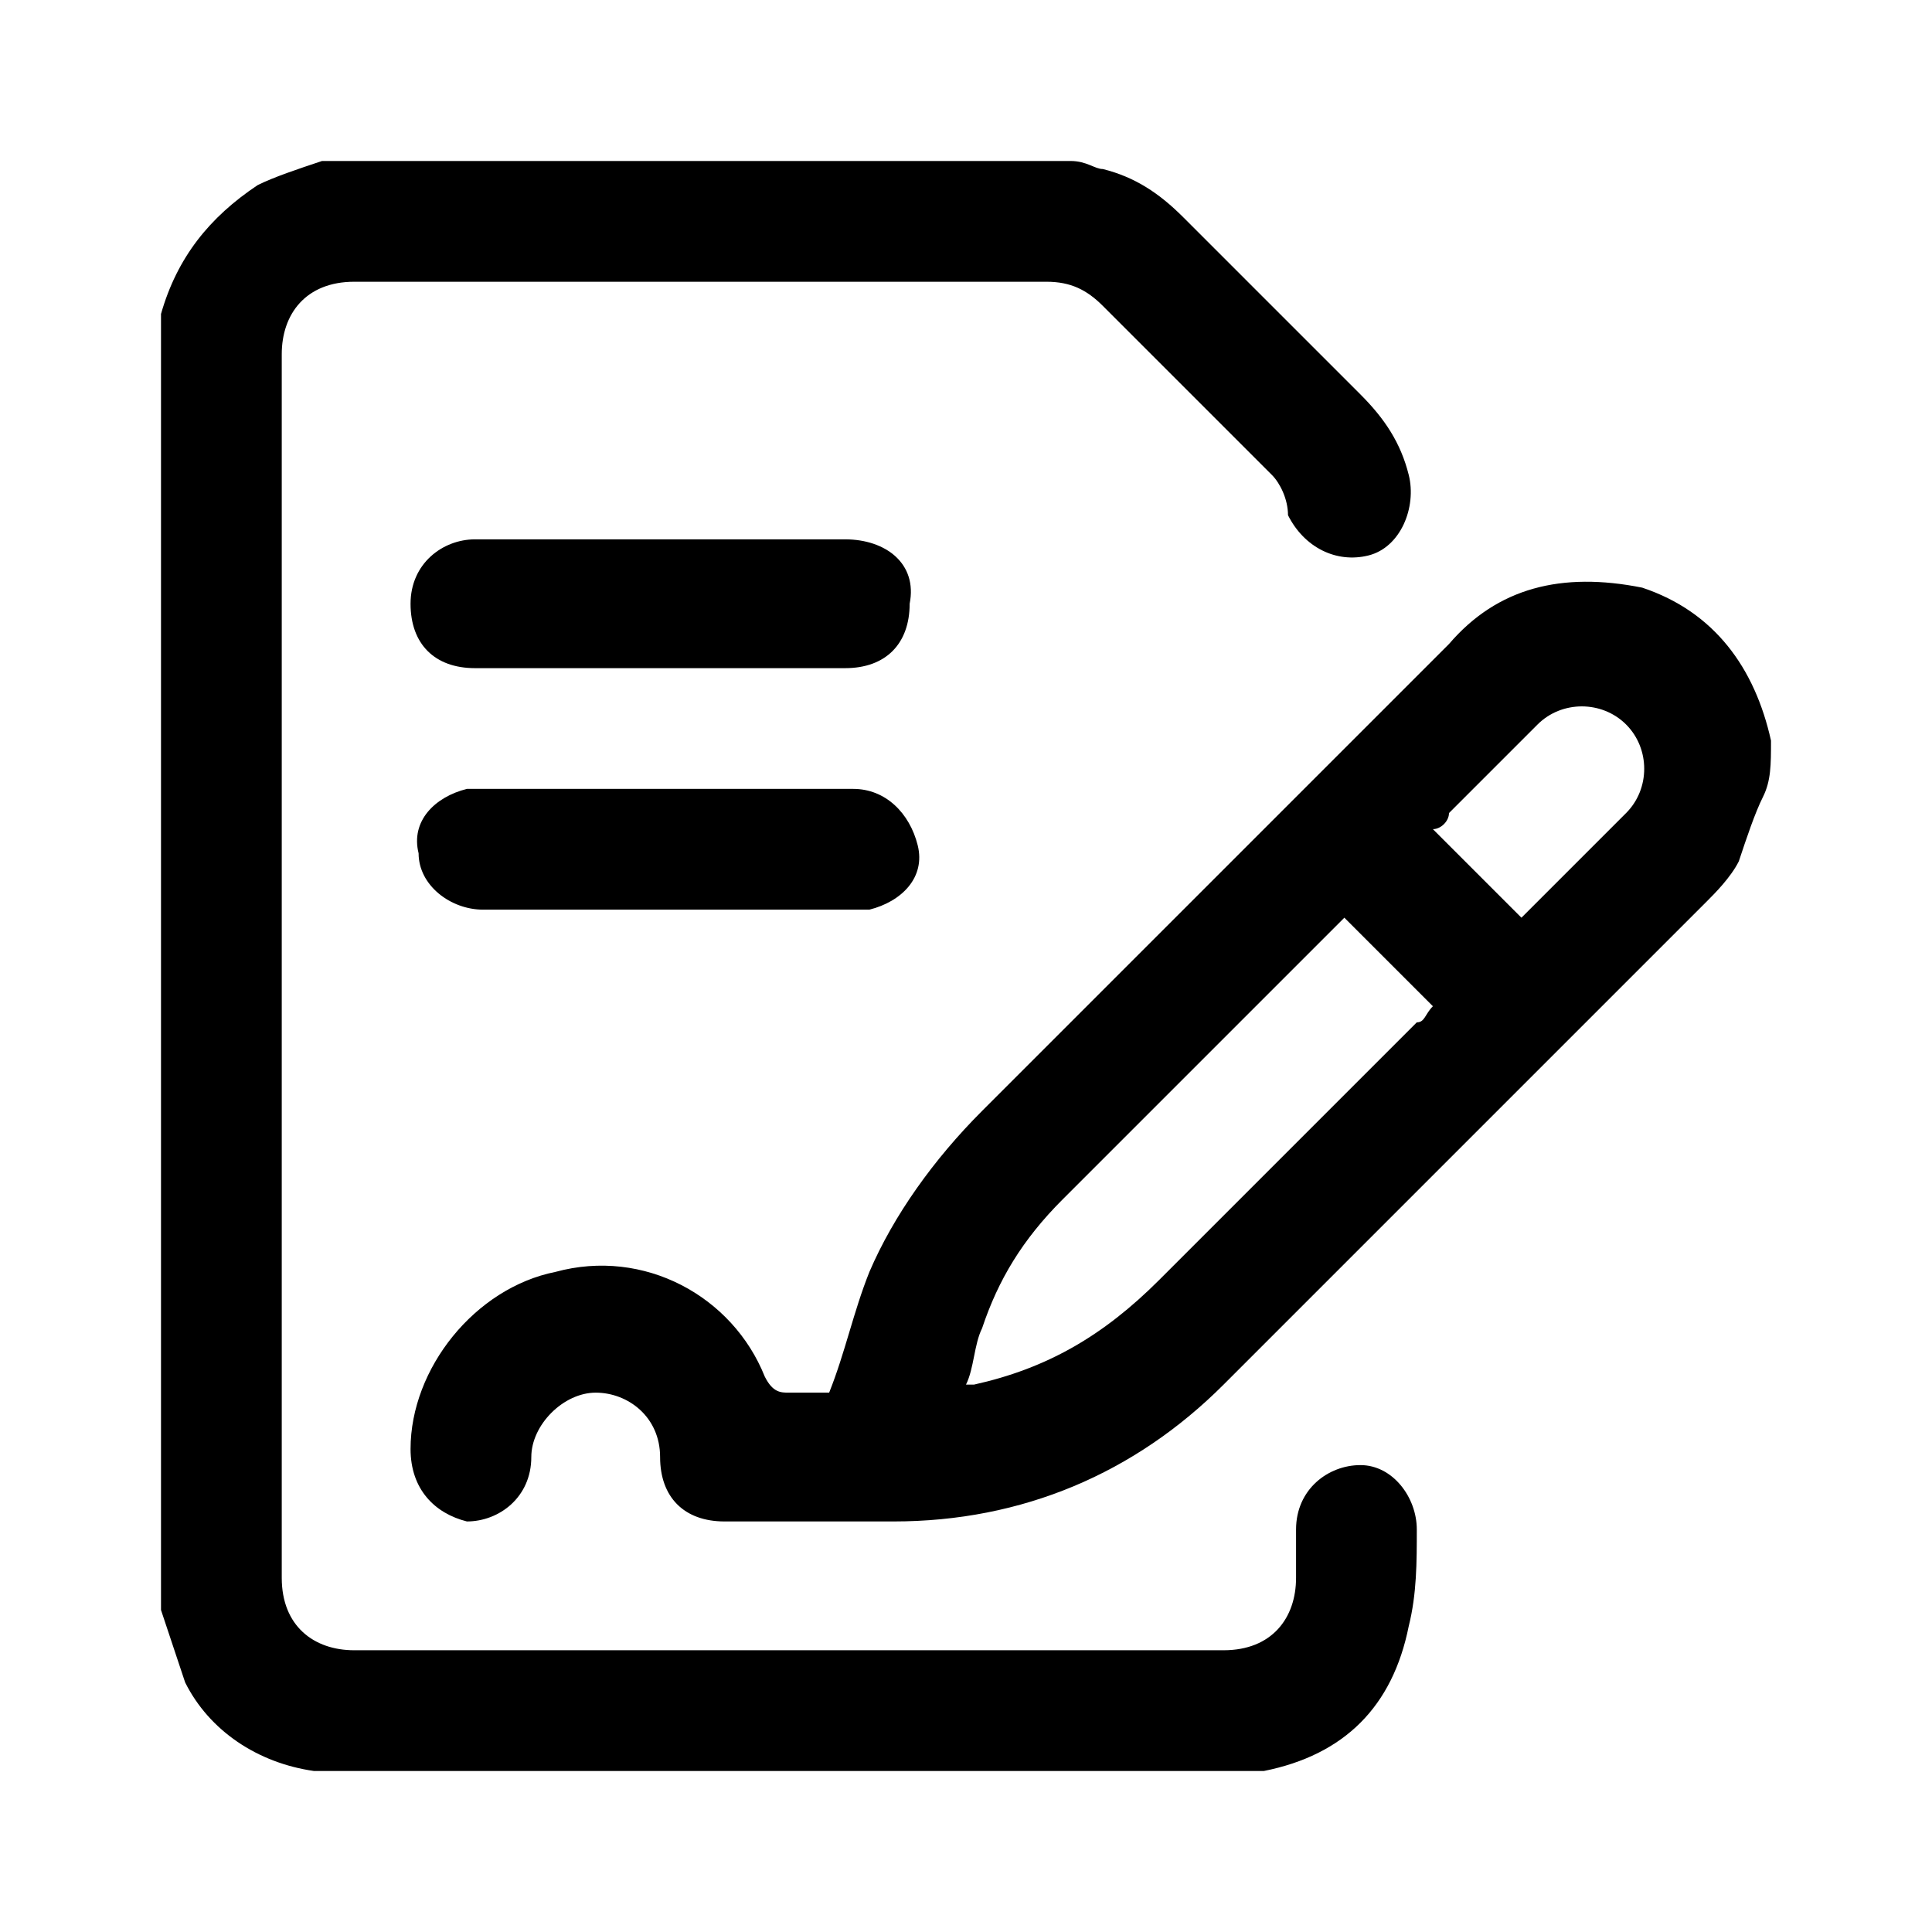 <svg t="1740123726078" class="icon" viewBox="0 0 1024 1024" version="1.1" xmlns="http://www.w3.org/2000/svg" p-id="6029" width="1em" height="1em"><path d="M721.067 776.533c-17.067 0-34.133 12.8-34.133 34.133v25.6c0 21.333-12.8 38.4-38.4 38.4H187.733c-21.333 0-38.4-12.8-38.4-38.4V187.733c0-21.333 12.8-38.4 38.4-38.4H554.667c12.8 0 21.333 4.267 29.867 12.8l89.6 89.6c4.267 4.267 8.533 12.8 8.533 21.333 8.533 17.067 25.6 25.6 42.667 21.333 17.067-4.267 25.6-25.6 21.333-42.667-4.267-17.067-12.8-29.867-25.6-42.667l-93.867-93.867c-12.8-12.8-25.6-21.333-42.667-25.6-4.267 0-8.533-4.267-17.067-4.267H170.667c-12.8 4.267-25.6 8.533-34.133 12.8-25.6 17.067-42.667 38.4-51.2 68.267V853.333l12.8 38.4c12.8 25.6 38.4 42.667 68.267 46.933H669.867c42.667-8.533 68.267-34.133 76.8-76.8 4.267-17.067 4.267-34.133 4.267-51.2 0-17.067-12.8-34.133-29.867-34.133z" p-id="6030"></path><path d="M938.667 392.533c-8.533-38.4-29.867-68.267-68.267-81.067-42.667-8.533-76.8 0-102.4 29.867l-247.467 247.467c-25.6 25.6-46.933 55.467-59.733 85.333-8.533 21.333-12.8 42.667-21.333 64h-21.333c-4.267 0-8.533 0-12.8-8.533-17.067-42.667-64-68.267-110.933-55.467-42.667 8.533-76.8 51.2-76.8 93.867 0 21.333 12.8 34.133 29.867 38.4 17.067 0 34.133-12.8 34.133-34.133 0-17.067 17.067-34.133 34.133-34.133s34.133 12.8 34.133 34.133 12.8 34.133 34.133 34.133h89.6c68.267 0 128-25.6 174.933-72.533l256-256c4.267-4.267 12.8-12.8 17.067-21.333 4.267-12.8 8.533-25.6 12.8-34.133 4.267-8.533 4.267-17.067 4.267-29.867z m-187.733 149.333l-136.533 136.533c-29.867 29.867-59.733 46.933-98.133 55.467H512c4.267-8.533 4.267-21.333 8.533-29.867 8.533-25.6 21.333-46.933 42.667-68.267l145.067-145.067 4.267-4.267 46.933 46.933c-4.267 4.267-4.267 8.533-8.533 8.533z m110.933-110.933l-55.467 55.467-46.933-46.933c4.267 0 8.533-4.267 8.533-8.533L814.933 384c12.8-12.8 34.133-12.8 46.933 0 12.8 12.8 12.8 34.133 0 46.933zM448 285.867H251.733c-17.067 0-34.133 12.8-34.133 34.133s12.8 34.133 34.133 34.133h196.267c21.333 0 34.133-12.8 34.133-34.133 4.267-21.333-12.8-34.133-34.133-34.133zM452.267 418.133H247.467c-17.067 4.267-29.867 17.067-25.6 34.133 0 17.067 17.067 29.867 34.133 29.867h204.8c17.067-4.267 29.867-17.067 25.6-34.133-4.267-17.067-17.067-29.867-34.133-29.867z" p-id="6031"></path></svg>